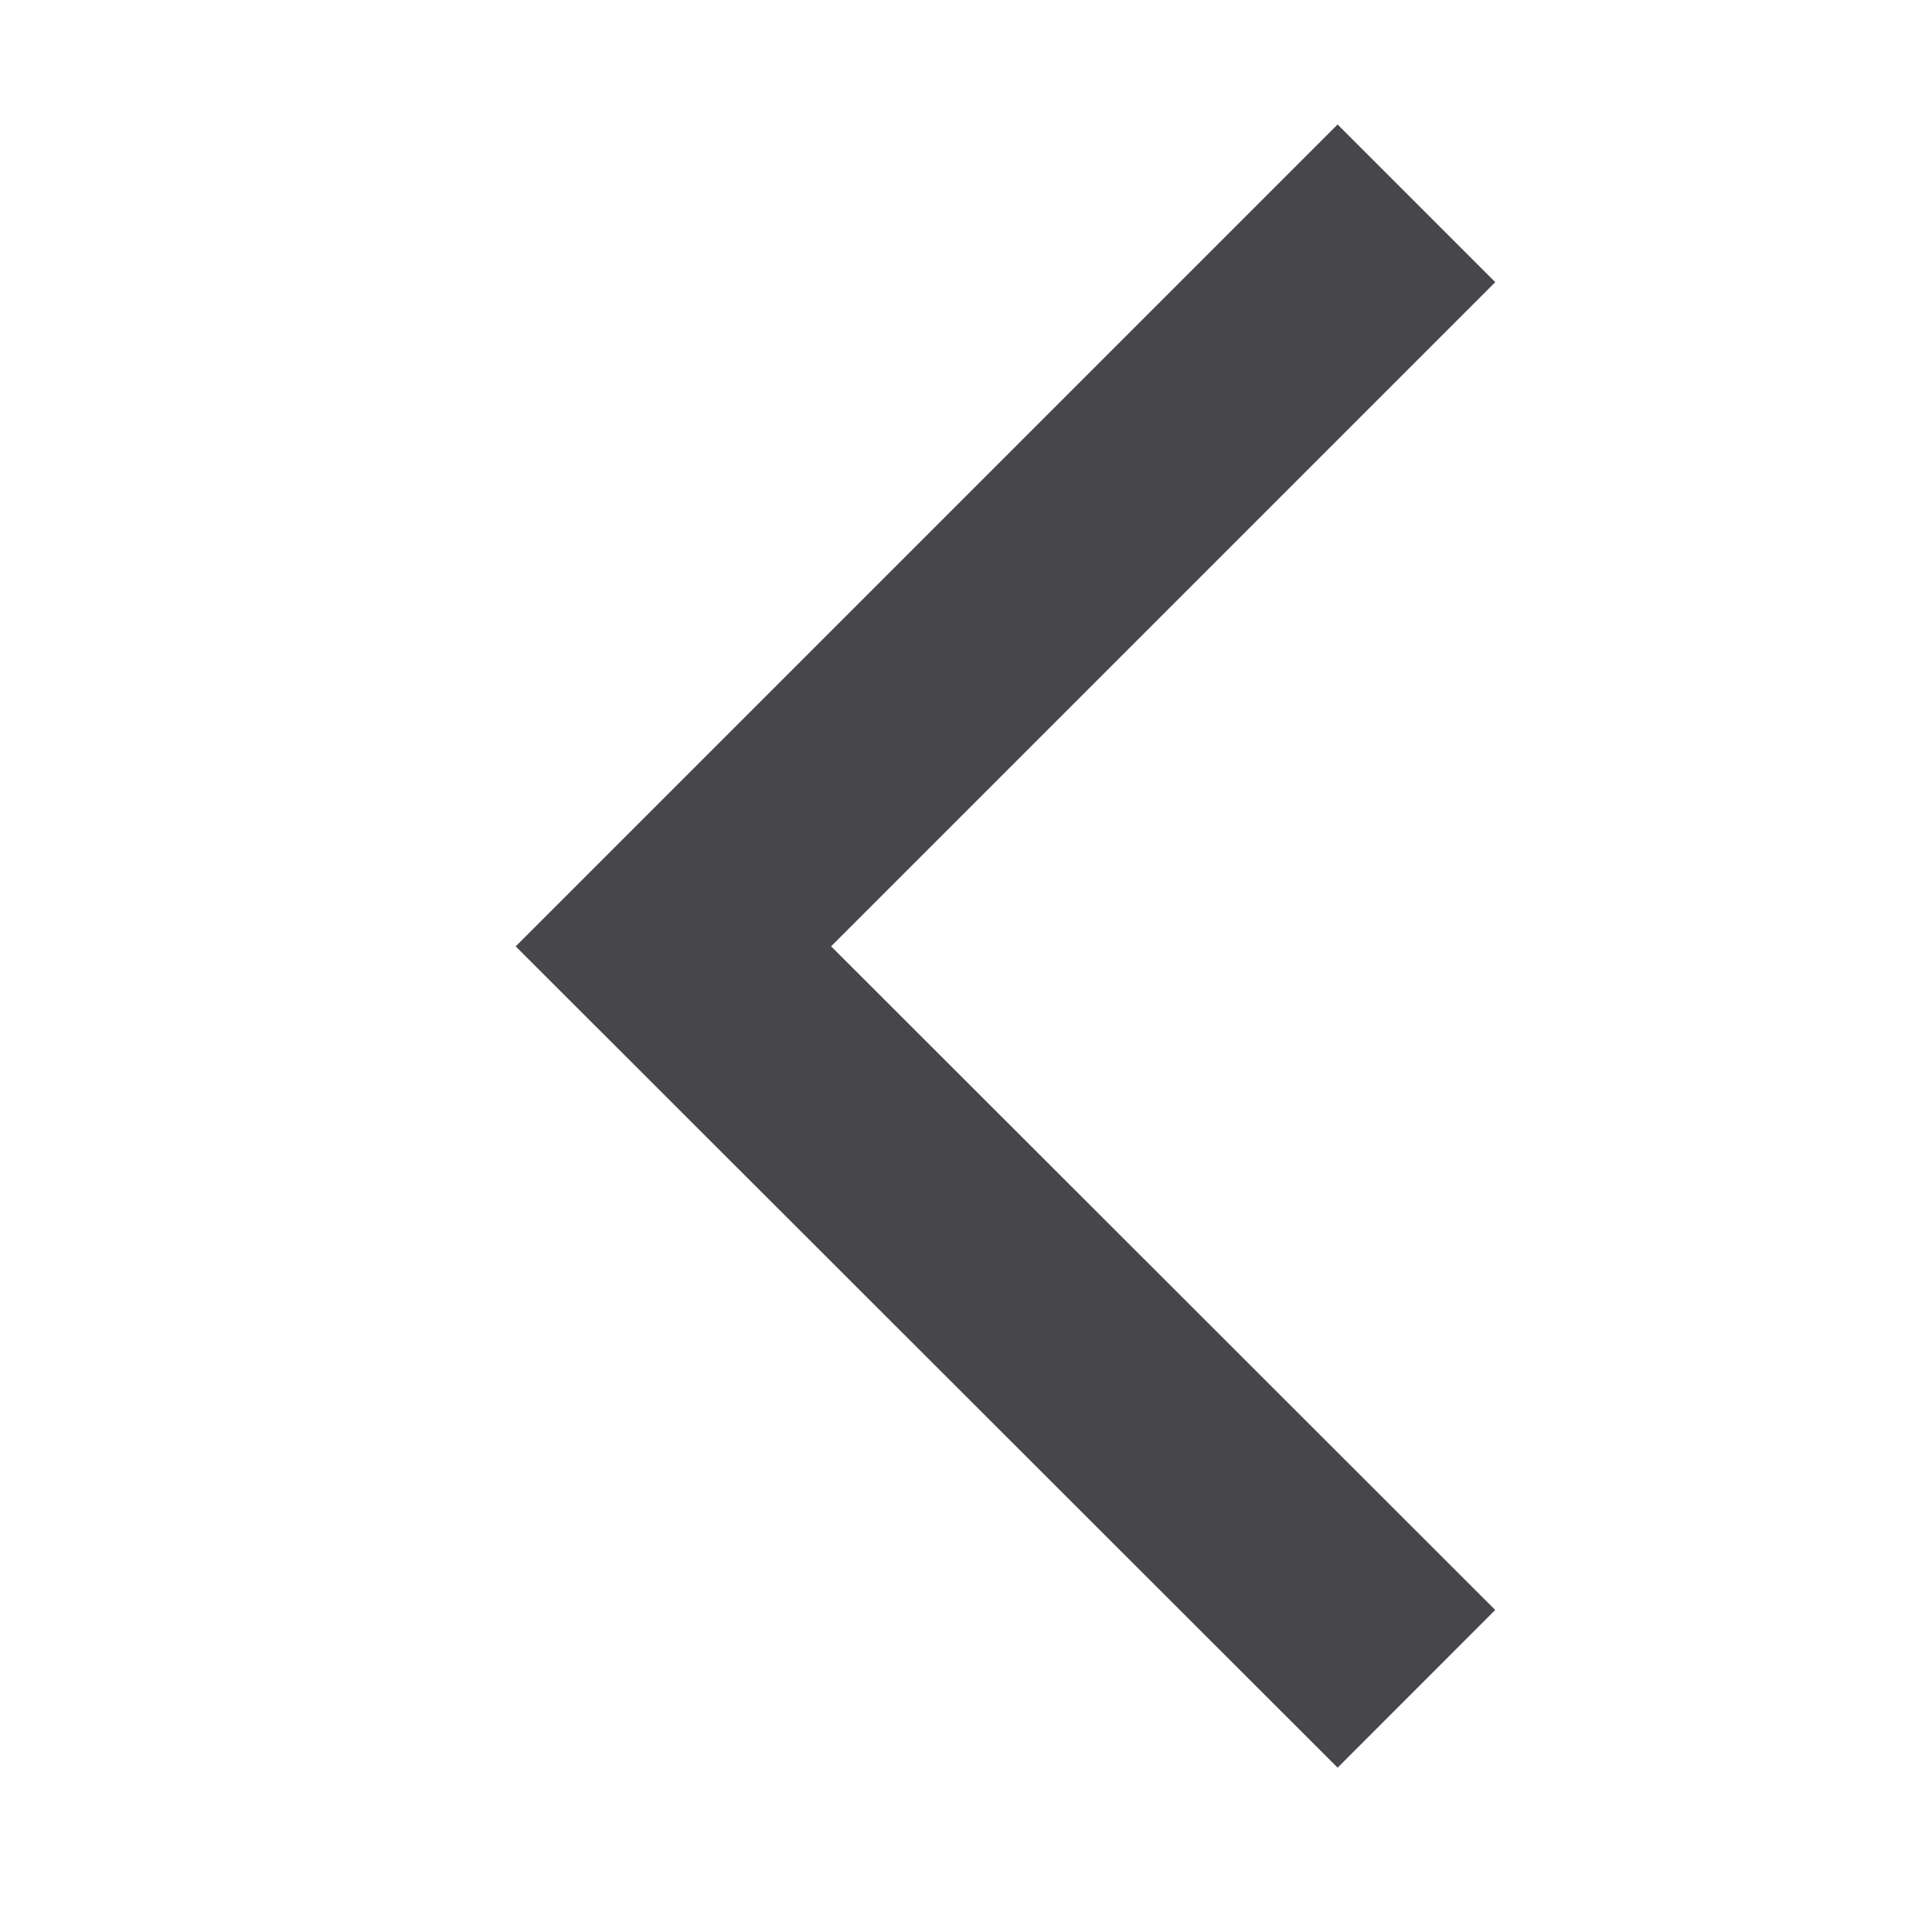 <?xml version="1.0" encoding="UTF-8" standalone="no"?>
<svg
   width="13"
   height="13"
   viewBox="0 0 3.44 3.44"
   version="1.1"
   id="svg203"
   sodipodi:docname="arrow-left-disabled.svg"
   inkscape:version="1.2.1 (9c6d41e410, 2022-07-14)"
   xmlns:inkscape="http://www.inkscape.org/namespaces/inkscape"
   xmlns:sodipodi="http://sodipodi.sourceforge.net/DTD/sodipodi-0.dtd"
   xmlns="http://www.w3.org/2000/svg"
   xmlns:svg="http://www.w3.org/2000/svg">
  <defs
     id="defs207" />
  <sodipodi:namedview
     id="namedview205"
     pagecolor="#ffffff"
     bordercolor="#000000"
     borderopacity="0.25"
     inkscape:showpageshadow="2"
     inkscape:pageopacity="0.0"
     inkscape:pagecheckerboard="0"
     inkscape:deskcolor="#d1d1d1"
     showgrid="false"
     inkscape:zoom="39.5"
     inkscape:cx="4.8987342"
     inkscape:cy="6.164557"
     inkscape:window-width="1350"
     inkscape:window-height="1230"
     inkscape:window-x="2020"
     inkscape:window-y="72"
     inkscape:window-maximized="0"
     inkscape:current-layer="svg203" />
  <path
     inkscape:connector-curvature="0"
     id="path148"
     d="M 2.522,3.007 1.199,1.685 2.522,0.362"
     style="display:inline;vector-effect:none;fill:none;fill-opacity:1;stroke:#47474b;stroke-width:0.397;stroke-linecap:butt;stroke-linejoin:miter;stroke-miterlimit:4;stroke-dasharray:none;stroke-dashoffset:0;stroke-opacity:1" />
</svg>

